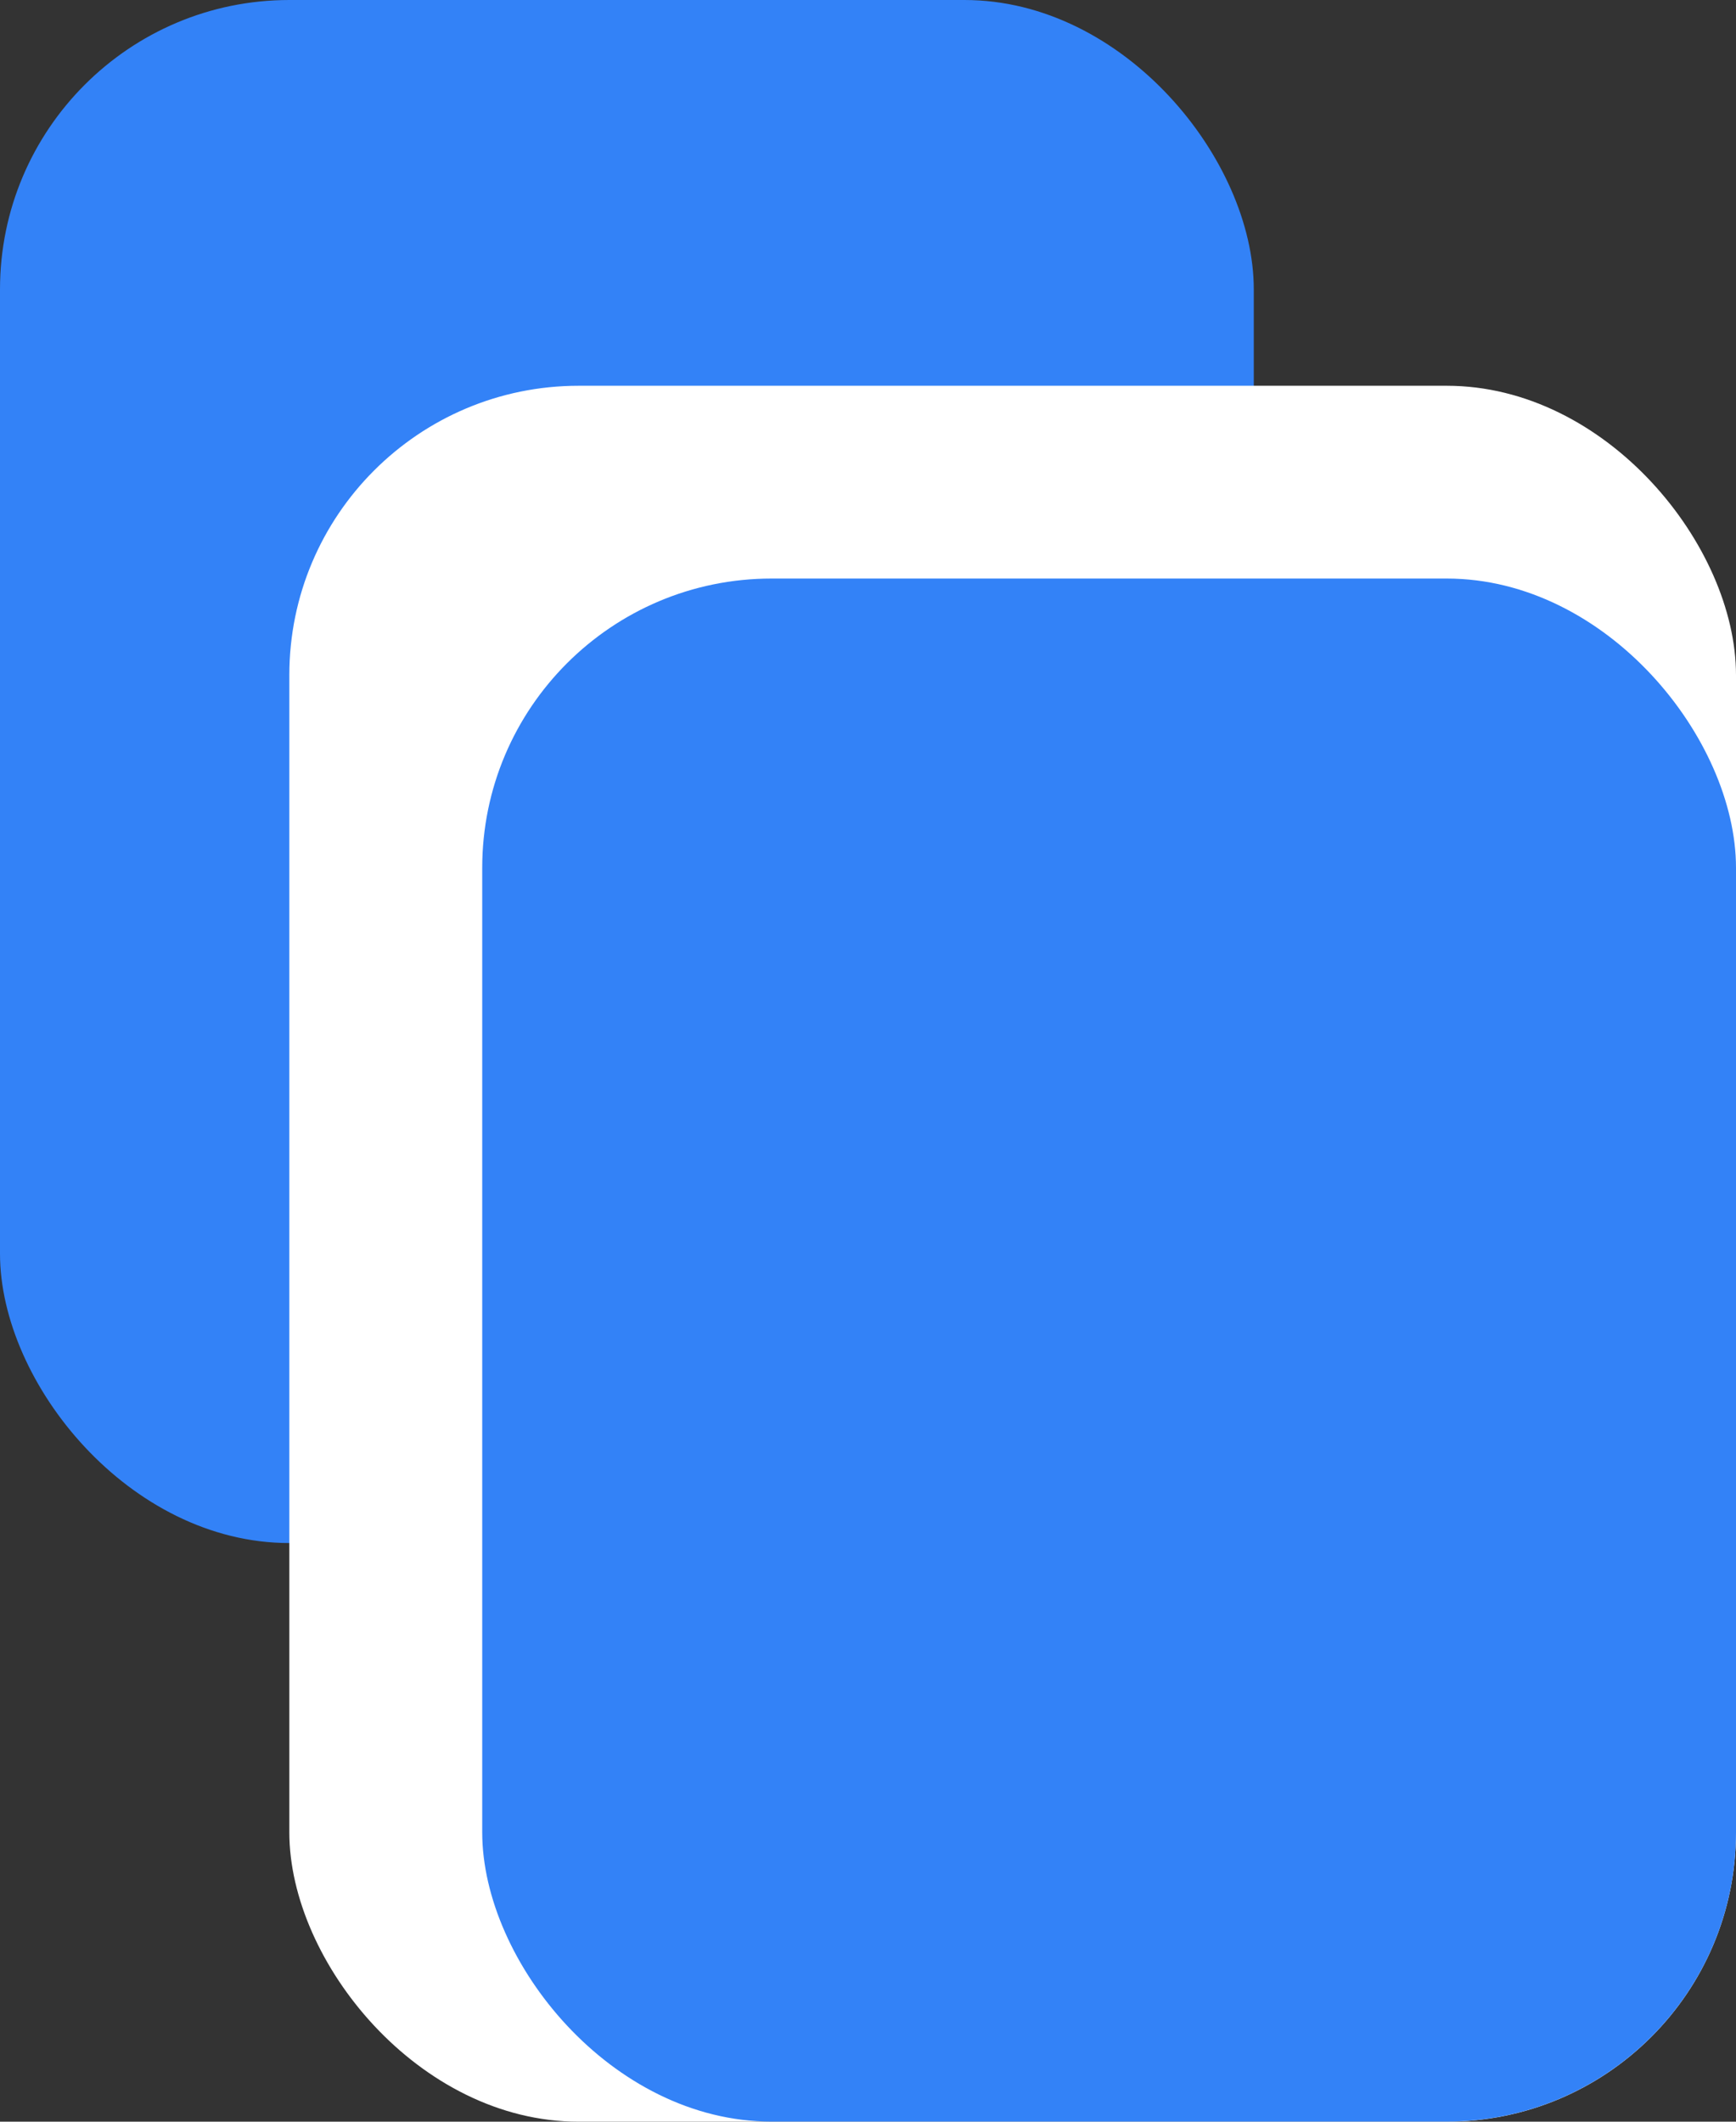 <svg xmlns="http://www.w3.org/2000/svg" width="18" height="22" viewBox="0 0 18 22">
  <rect x="0" y="0" width="18" height="22" fill="#333333" stroke="none"/>
  <g id="Group_171" data-name="Group 171" transform="translate(-771.574 -262.363)">
    <rect id="Rectangle_581" data-name="Rectangle 581" width="13" height="16" rx="3" transform="translate(771.574 262.363)" fill="#3382f7"/>
    <rect id="Rectangle_583" data-name="Rectangle 583" width="15" height="18" rx="3" transform="translate(774.574 266.363)" fill="#fff"/>
    <rect id="Rectangle_584" data-name="Rectangle 584" width="13" height="16" rx="3" transform="translate(776.574 268.362)" fill="#3382f7"/>
  </g>
</svg>

